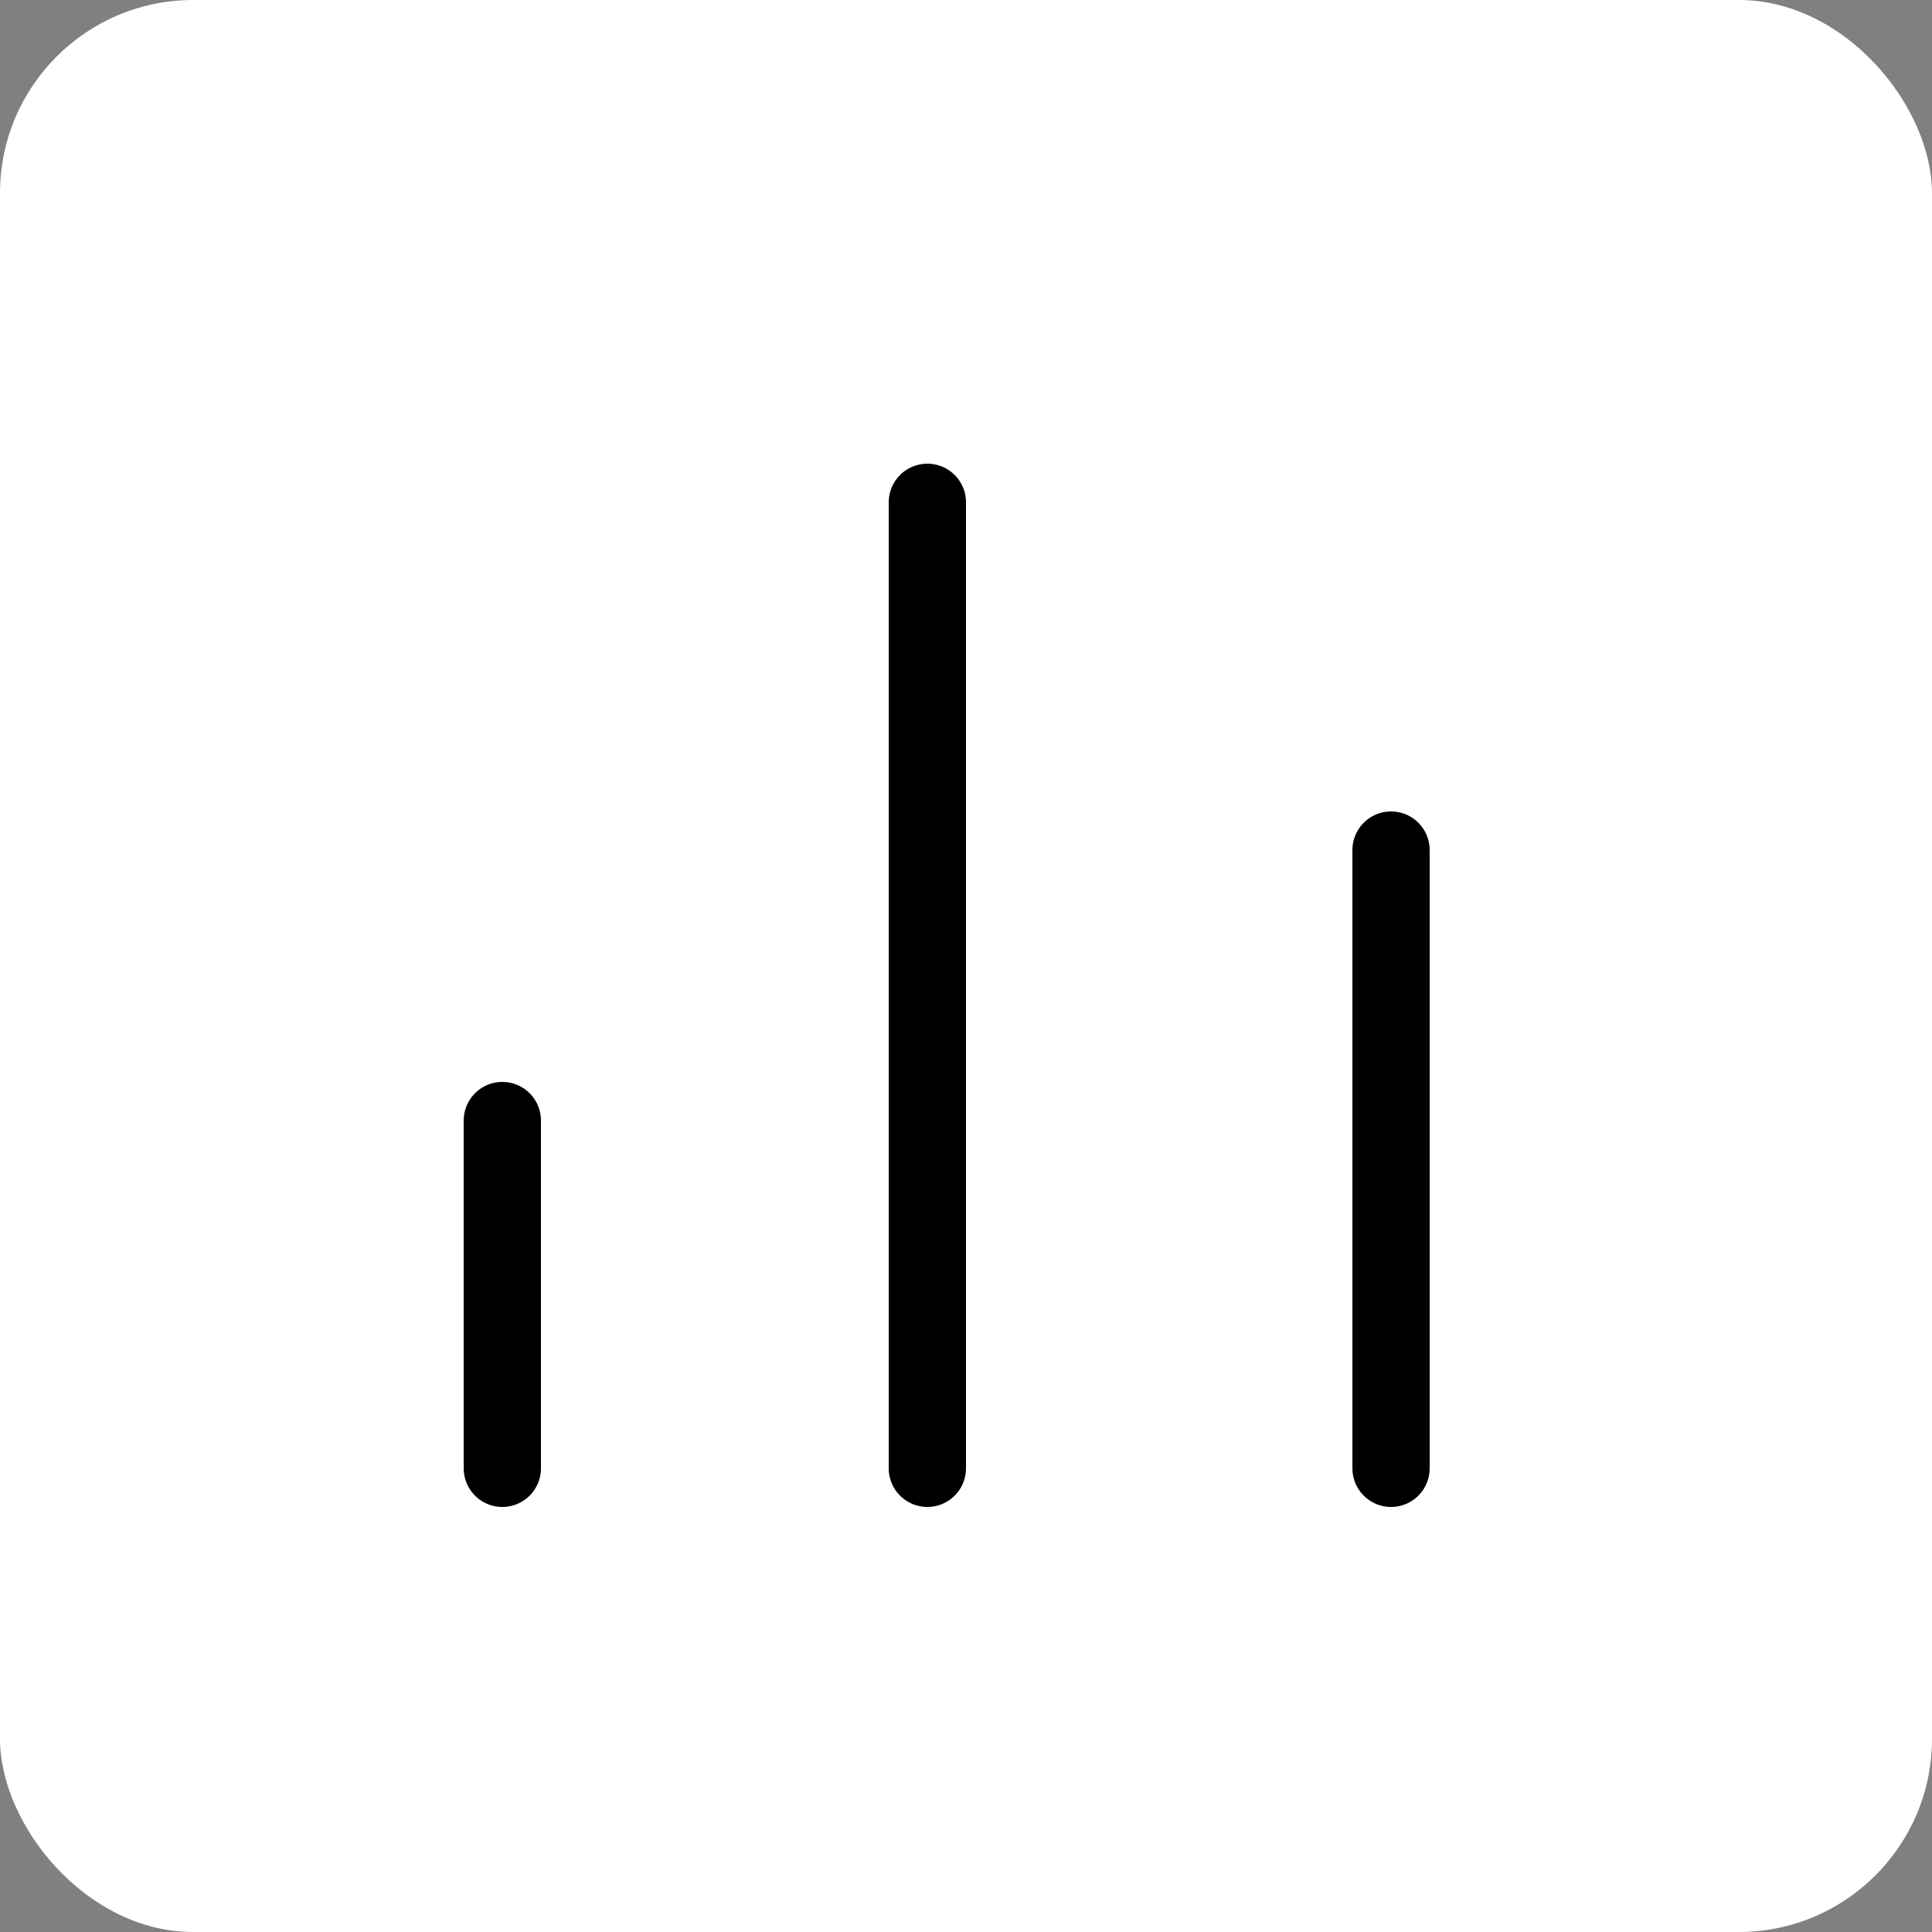 <svg width="50" height="50" viewBox="0 0 50 50" fill="none" xmlns="http://www.w3.org/2000/svg">
<rect x="0" y="0" width="50" height="50" fill="#808080" stroke="none"/>
<rect width="50" height="50" rx="5" fill="white"/>
<path d="M36 38V22" stroke="black" stroke-width="2" stroke-linecap="round" stroke-linejoin="round"/>
<path d="M24 38V13" stroke="black" stroke-width="2" stroke-linecap="round" stroke-linejoin="round"/>
<path d="M13 38V29" stroke="black" stroke-width="2" stroke-linecap="round" stroke-linejoin="round"/>
</svg>

